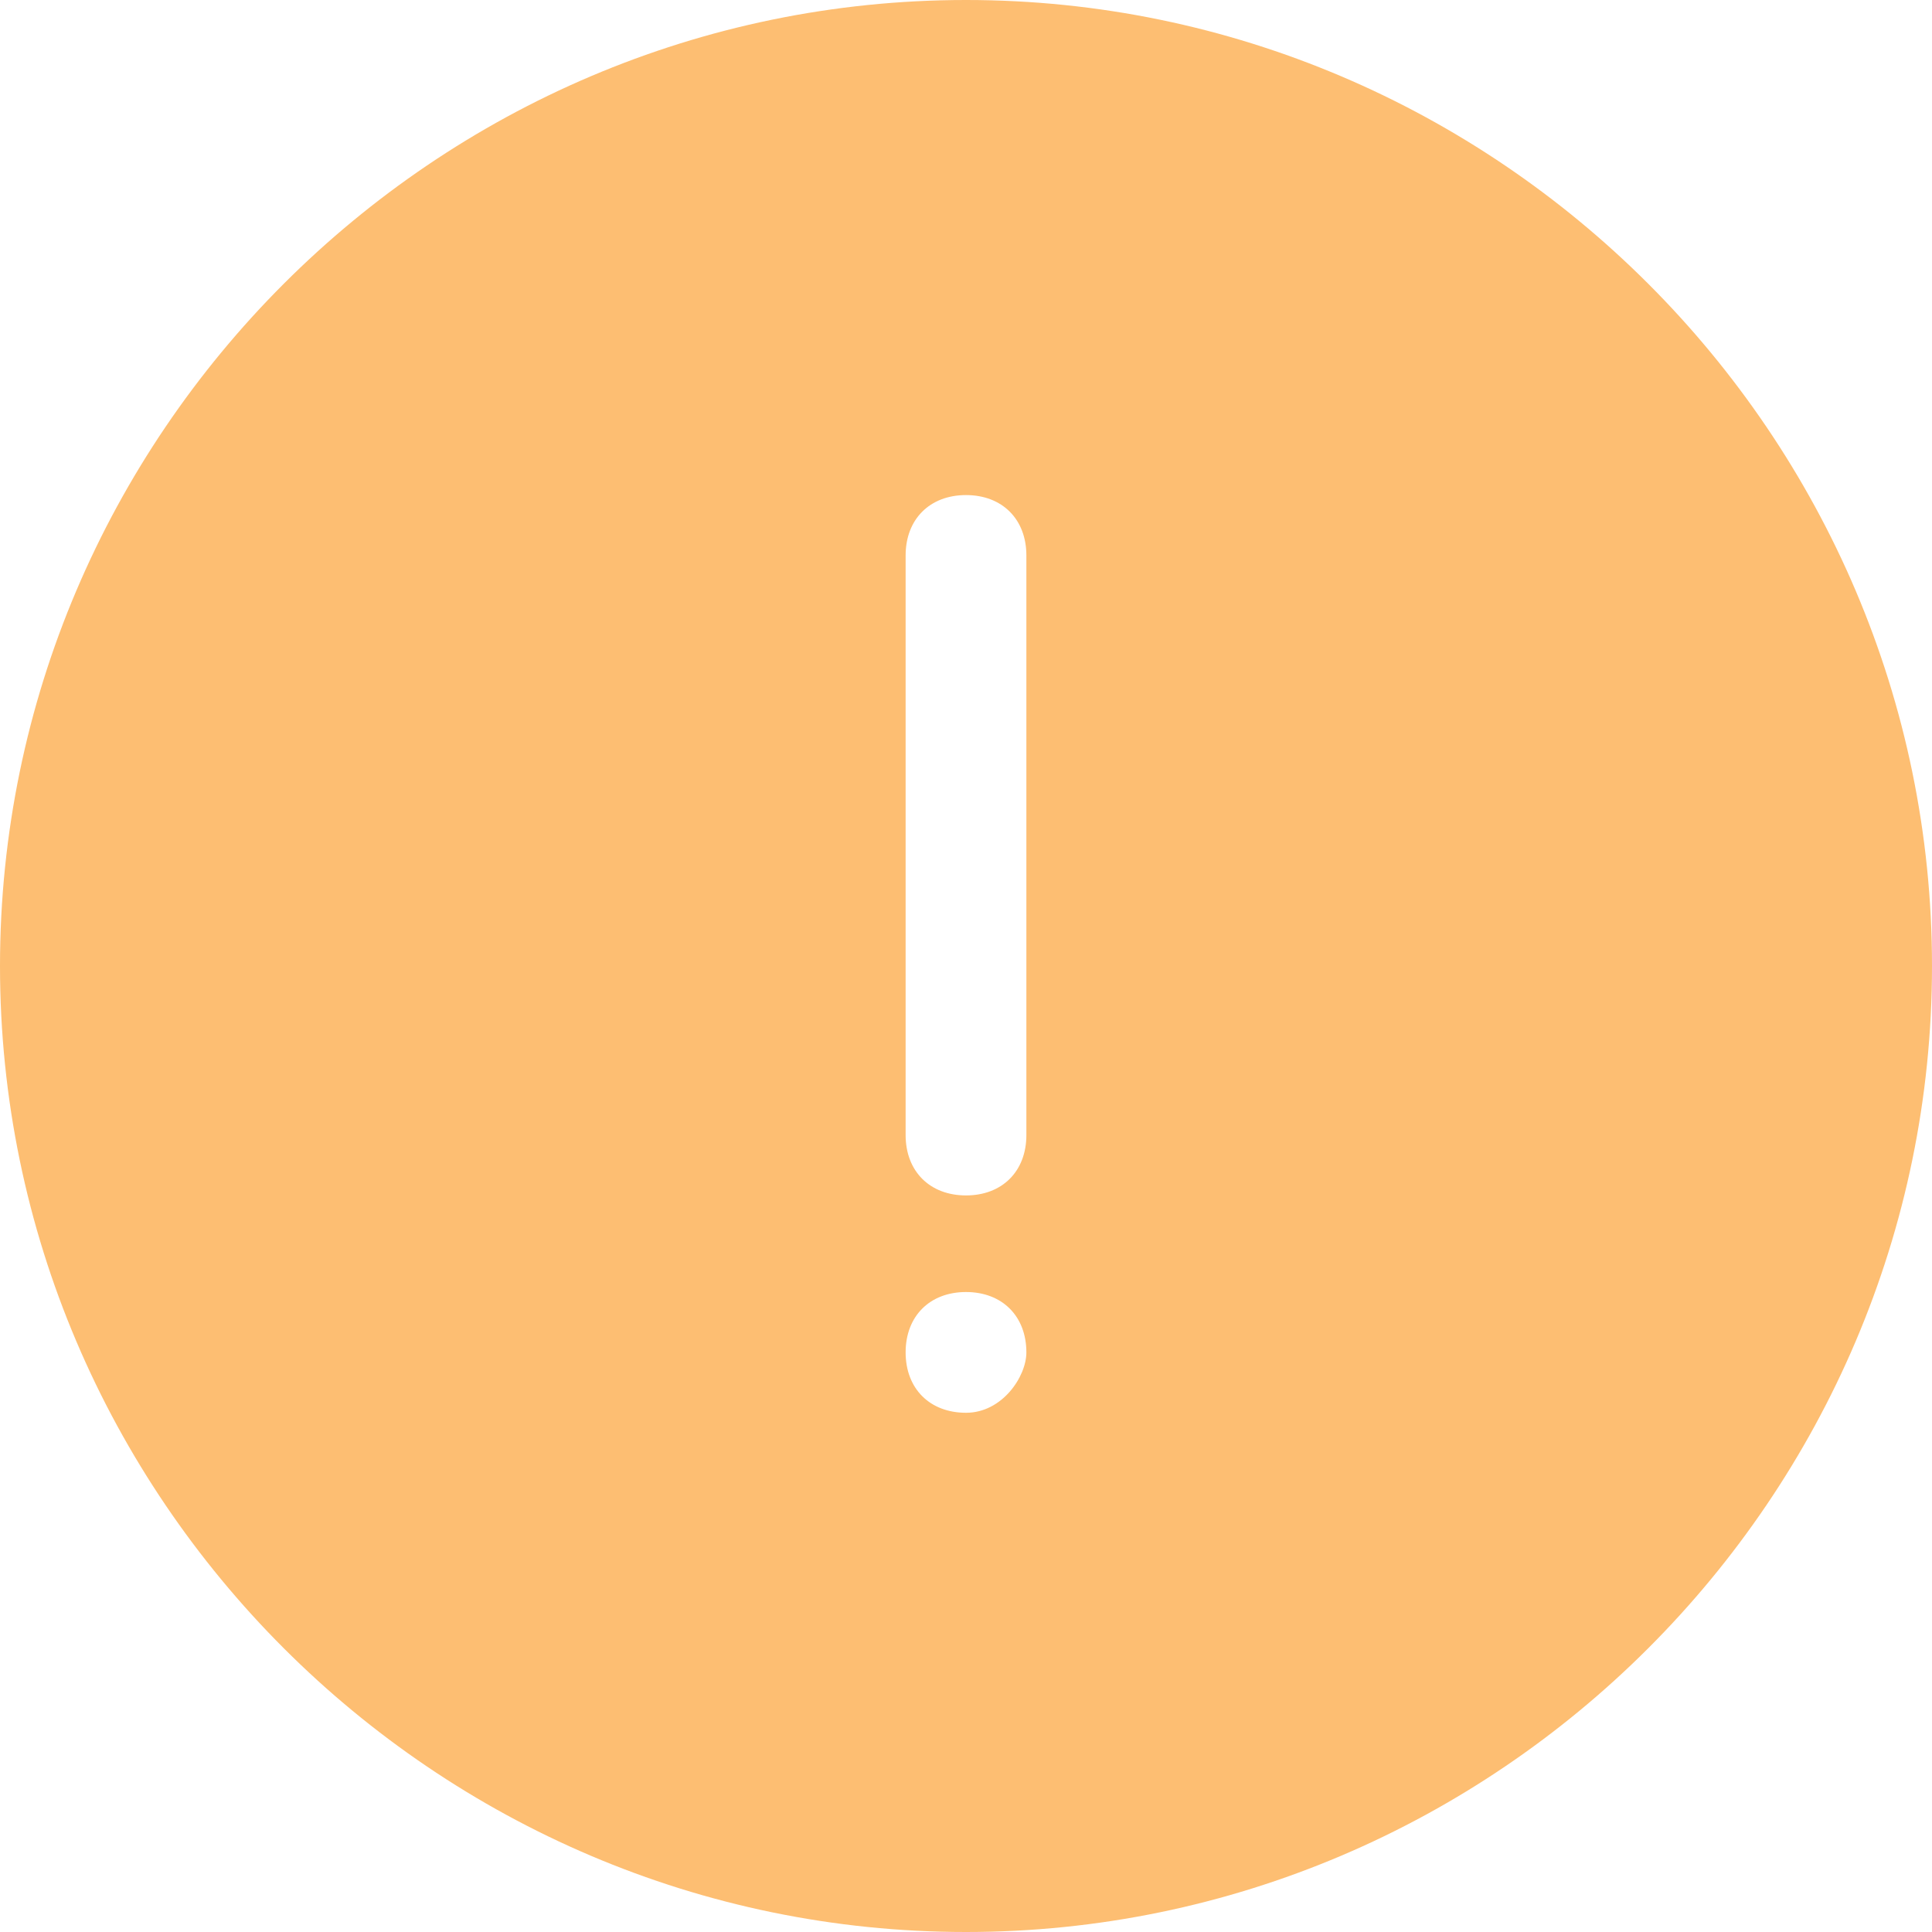 <?xml version="1.0" encoding="utf-8"?>
<!-- Generator: Adobe Illustrator 22.1.0, SVG Export Plug-In . SVG Version: 6.00 Build 0)  -->
<svg version="1.1" id="Слой_1" xmlns="http://www.w3.org/2000/svg" xmlns:xlink="http://www.w3.org/1999/xlink" x="0px" y="0px"
	 viewBox="0 0 16 16" style="enable-background:new 0 0 16 16;" xml:space="preserve">
<style type="text/css">
	.st0{fill:#FDBE72;}
</style>
<path class="st0" d="M8,0C3.6,0,0,3.6,0,8c0,4.4,3.6,8,8,8c4.4,0,8-3.6,8-8C16,3.6,12.4,0,8,0z M8,11.7c-0.3,0-0.5-0.2-0.5-0.5
	c0-0.3,0.2-0.5,0.5-0.5s0.5,0.2,0.5,0.5C8.5,11.4,8.3,11.7,8,11.7z M8.5,9.4c0,0.3-0.2,0.5-0.5,0.5c-0.3,0-0.5-0.2-0.5-0.5V4.6
	c0-0.3,0.2-0.5,0.5-0.5c0.3,0,0.5,0.2,0.5,0.5V9.4z"/>
</svg>
